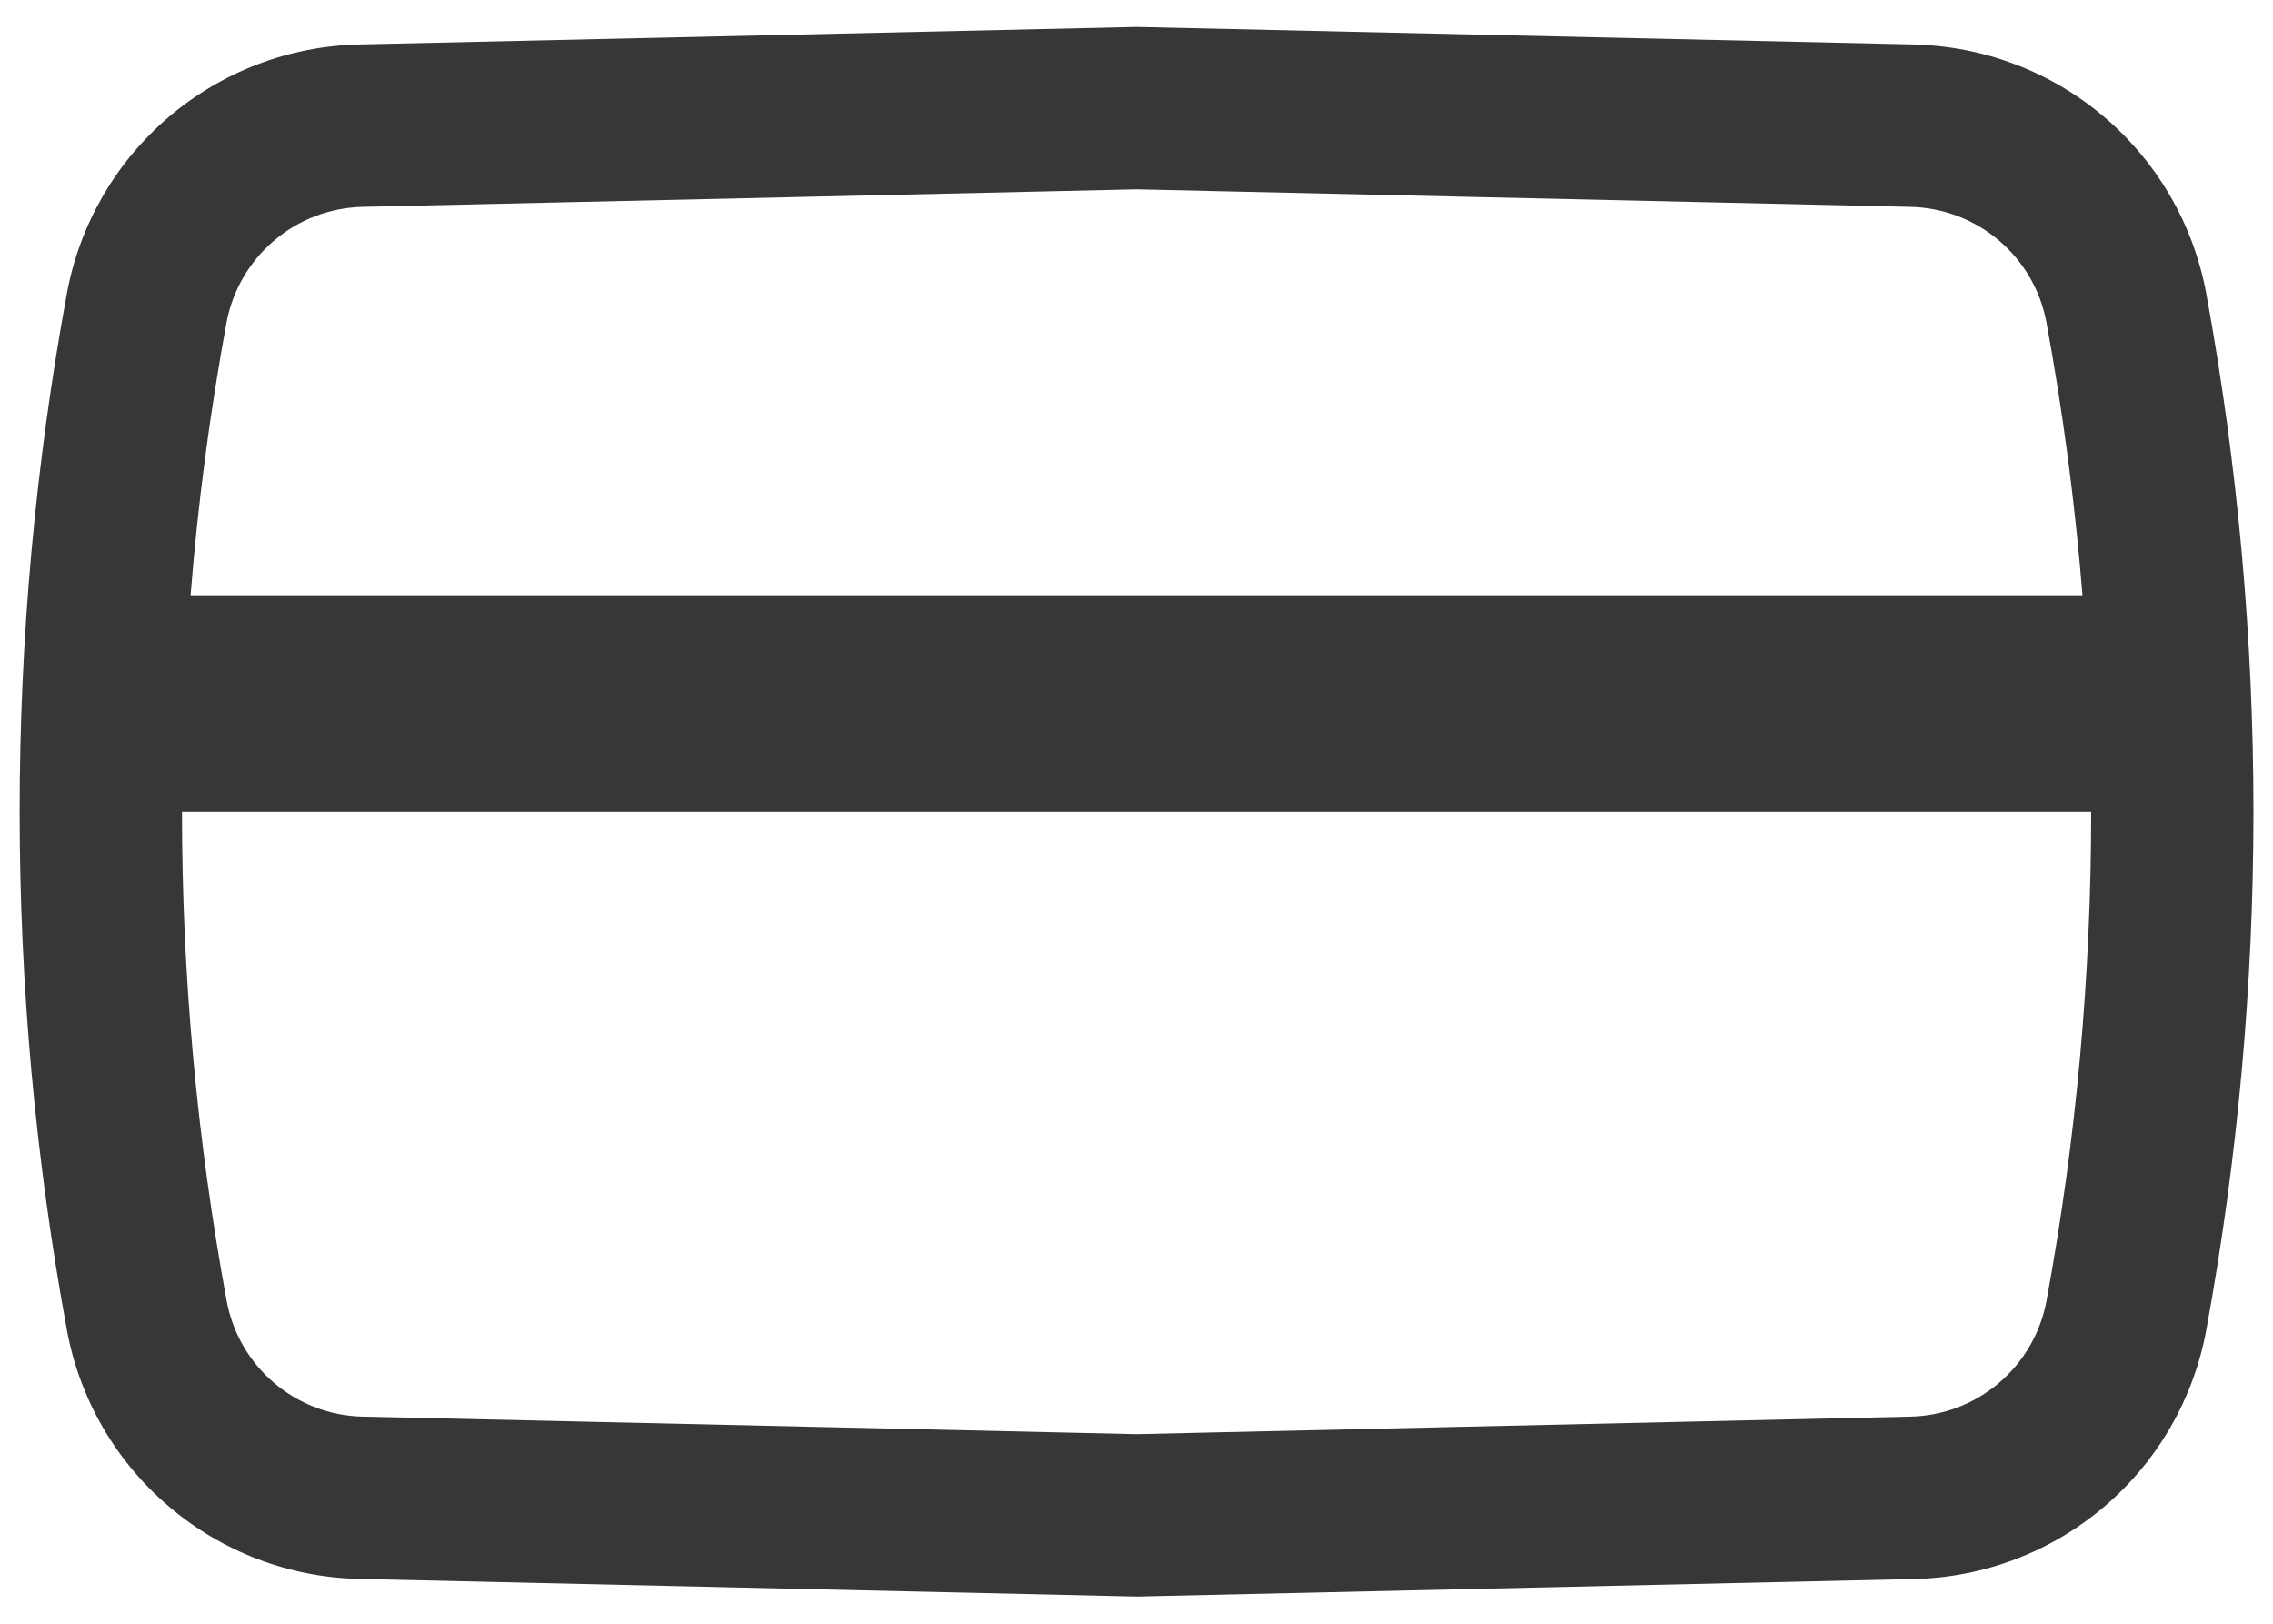 <svg width="28" height="20" viewBox="0 0 28 20" fill="none" xmlns="http://www.w3.org/2000/svg">
<path fill-rule="evenodd" clip-rule="evenodd" d="M23.58 0.548L14.001 0.332L4.422 0.548C3.561 0.568 2.734 0.883 2.078 1.442C1.423 2.001 0.98 2.768 0.824 3.615C0.048 7.835 0.048 12.161 0.824 16.381C0.98 17.229 1.423 17.996 2.079 18.554C2.734 19.113 3.562 19.429 4.424 19.448L14.001 19.665L23.58 19.449C24.441 19.43 25.268 19.114 25.924 18.555C26.579 17.997 27.022 17.23 27.178 16.383C27.953 12.161 27.953 7.836 27.178 3.616C27.022 2.769 26.579 2.002 25.923 1.443C25.267 0.884 24.439 0.569 23.578 0.549M4.468 2.548L14.001 2.332L23.534 2.548C24.361 2.567 25.061 3.163 25.21 3.977C25.415 5.09 25.562 6.208 25.653 7.332H2.348C2.437 6.208 2.585 5.09 2.79 3.977C2.863 3.583 3.07 3.225 3.375 2.965C3.681 2.704 4.066 2.557 4.468 2.548ZM2.242 9.999C2.242 12.015 2.425 14.029 2.792 16.02C2.941 16.833 3.641 17.431 4.468 17.449L14.001 17.665L23.534 17.449C23.935 17.44 24.321 17.293 24.626 17.032C24.931 16.772 25.137 16.415 25.21 16.02C25.577 14.029 25.76 12.015 25.76 9.999H2.242Z" fill="#373737"/>
</svg>
